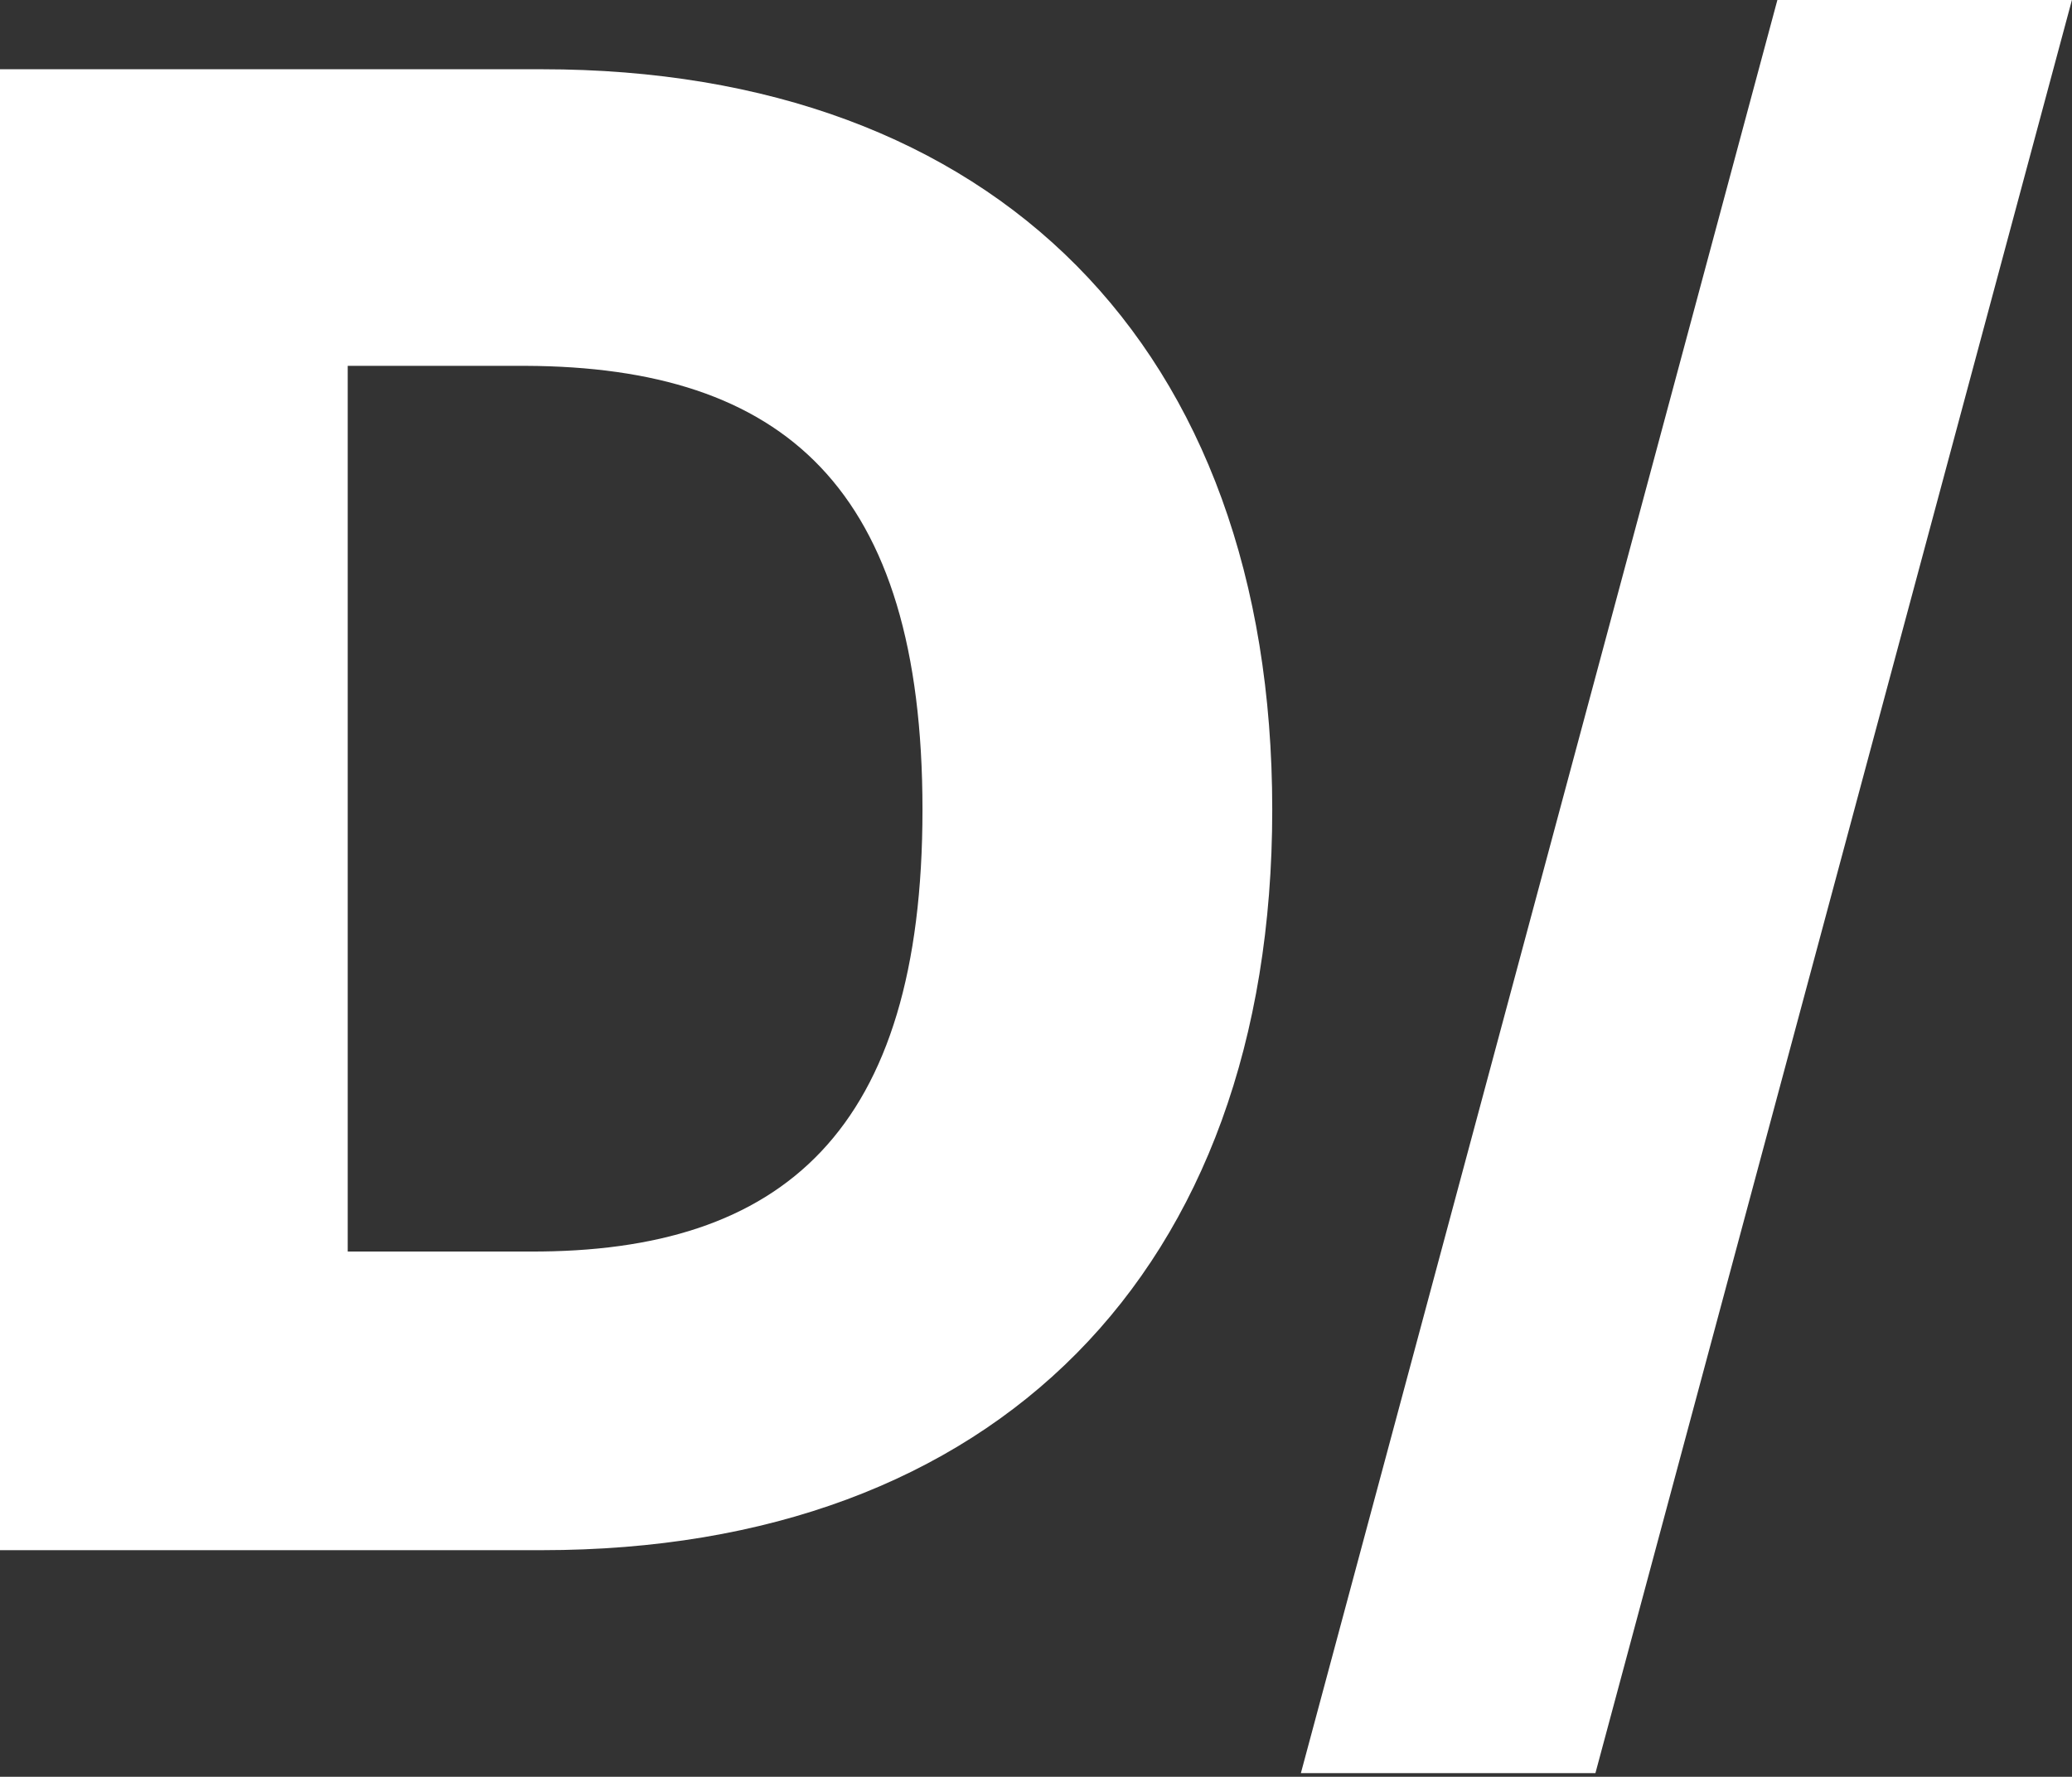 <svg width="400" height="343" viewBox="0 0 400 343" fill="none" xmlns="http://www.w3.org/2000/svg">
<rect x="0" y="0" width="400" height="343" fill="#333333" stroke="none"/>
<path d="M104.64 299.252H0V13.368H104.64C191.905 13.368 245.607 66.873 245.607 156.31C245.607 245.55 191.905 299.252 104.64 299.252ZM67.127 241.601H102.27C151.234 241.799 178.085 218.304 178.085 156.31C178.085 94.118 151.234 70.821 101.481 70.624H67.127V241.601Z" fill="white"/>
<path d="M400 -0.057L307.996 342.292H251.135L343.139 -0.057H400Z" fill="white"/>
</svg>
